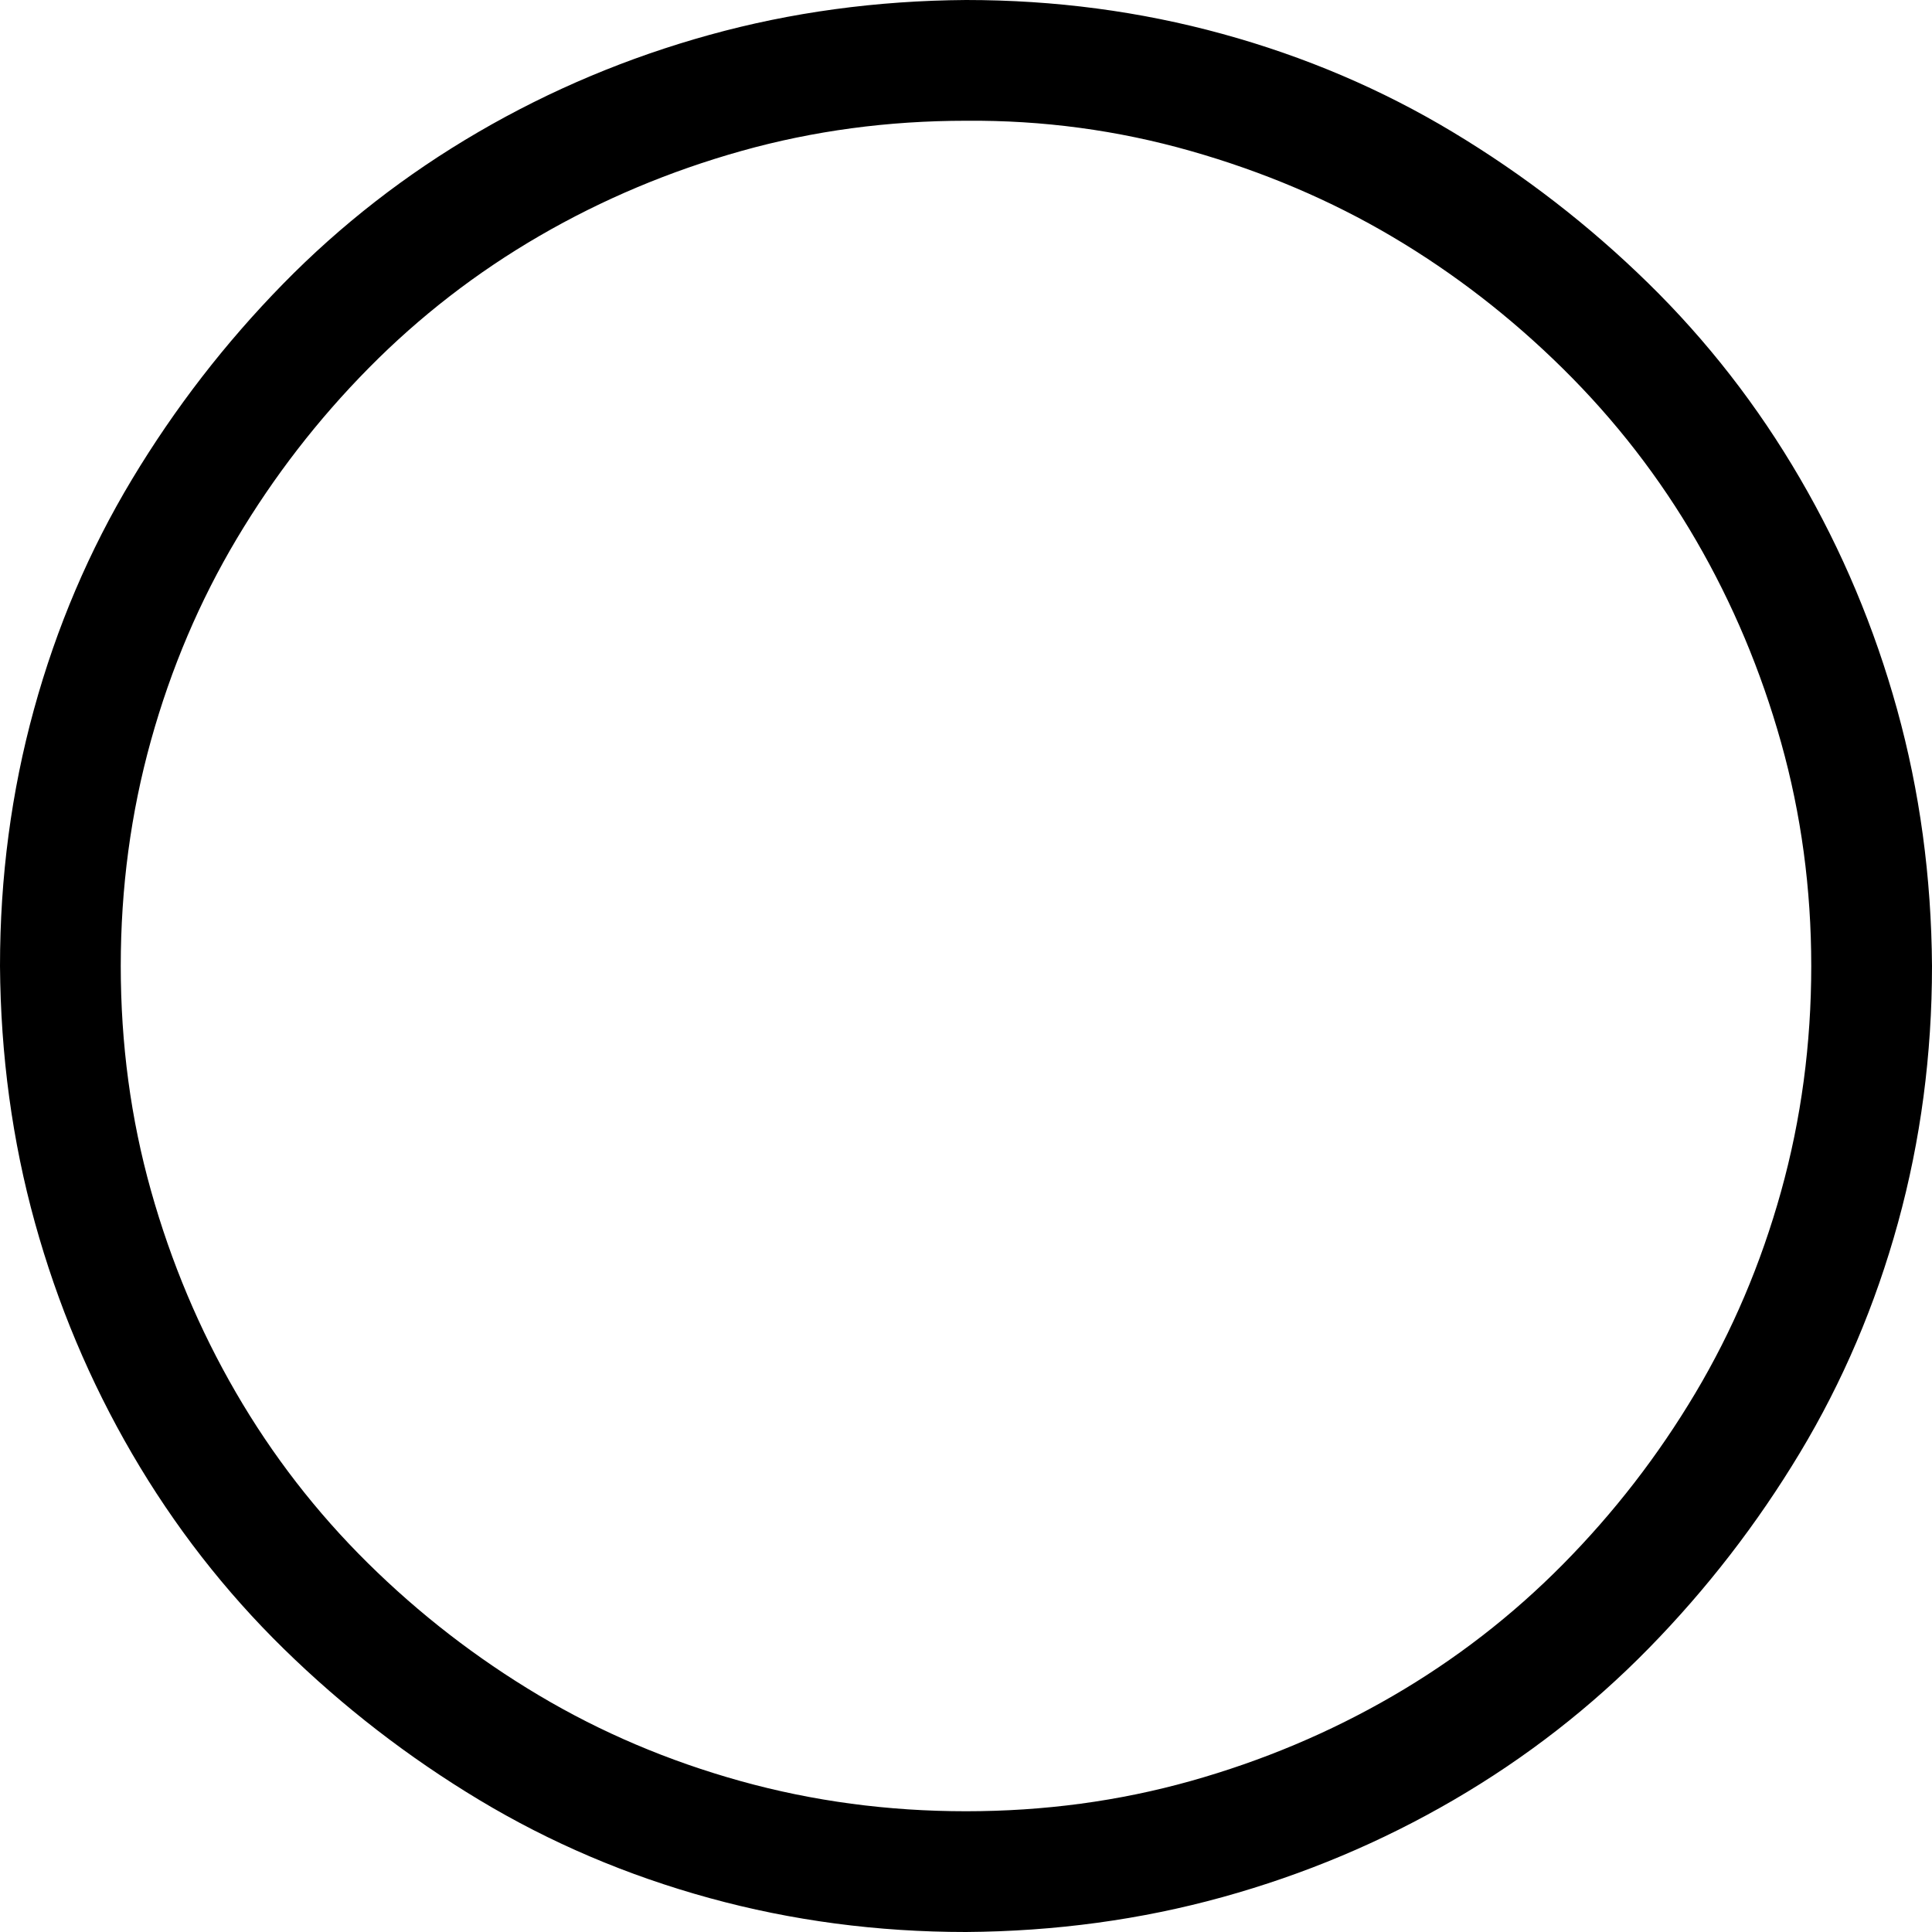 <svg xmlns="http://www.w3.org/2000/svg" height="16" width="16" viewBox="0 0 2048 2048">
  <path d="M0 1024q0-141 36-272t104-244 160-207 207-161T752 37t272-37q141 0 272 36t244 104 207 160 161 207 103 245 37 272q0 141-36 272t-104 244-160 207-207 161-245 103-272 37q-141 0-272-36t-244-104-207-160-161-207-103-245-37-272zm1920 0q0-123-32-237t-90-214-141-182-181-140-214-91-238-32q-124 0-238 32t-214 90-181 140-140 181-91 214-32 239q0 124 32 238t90 214 140 181 181 140 214 91 239 32q124 0 238-32t214-90 181-140 140-181 91-214 32-239z" />
</svg>